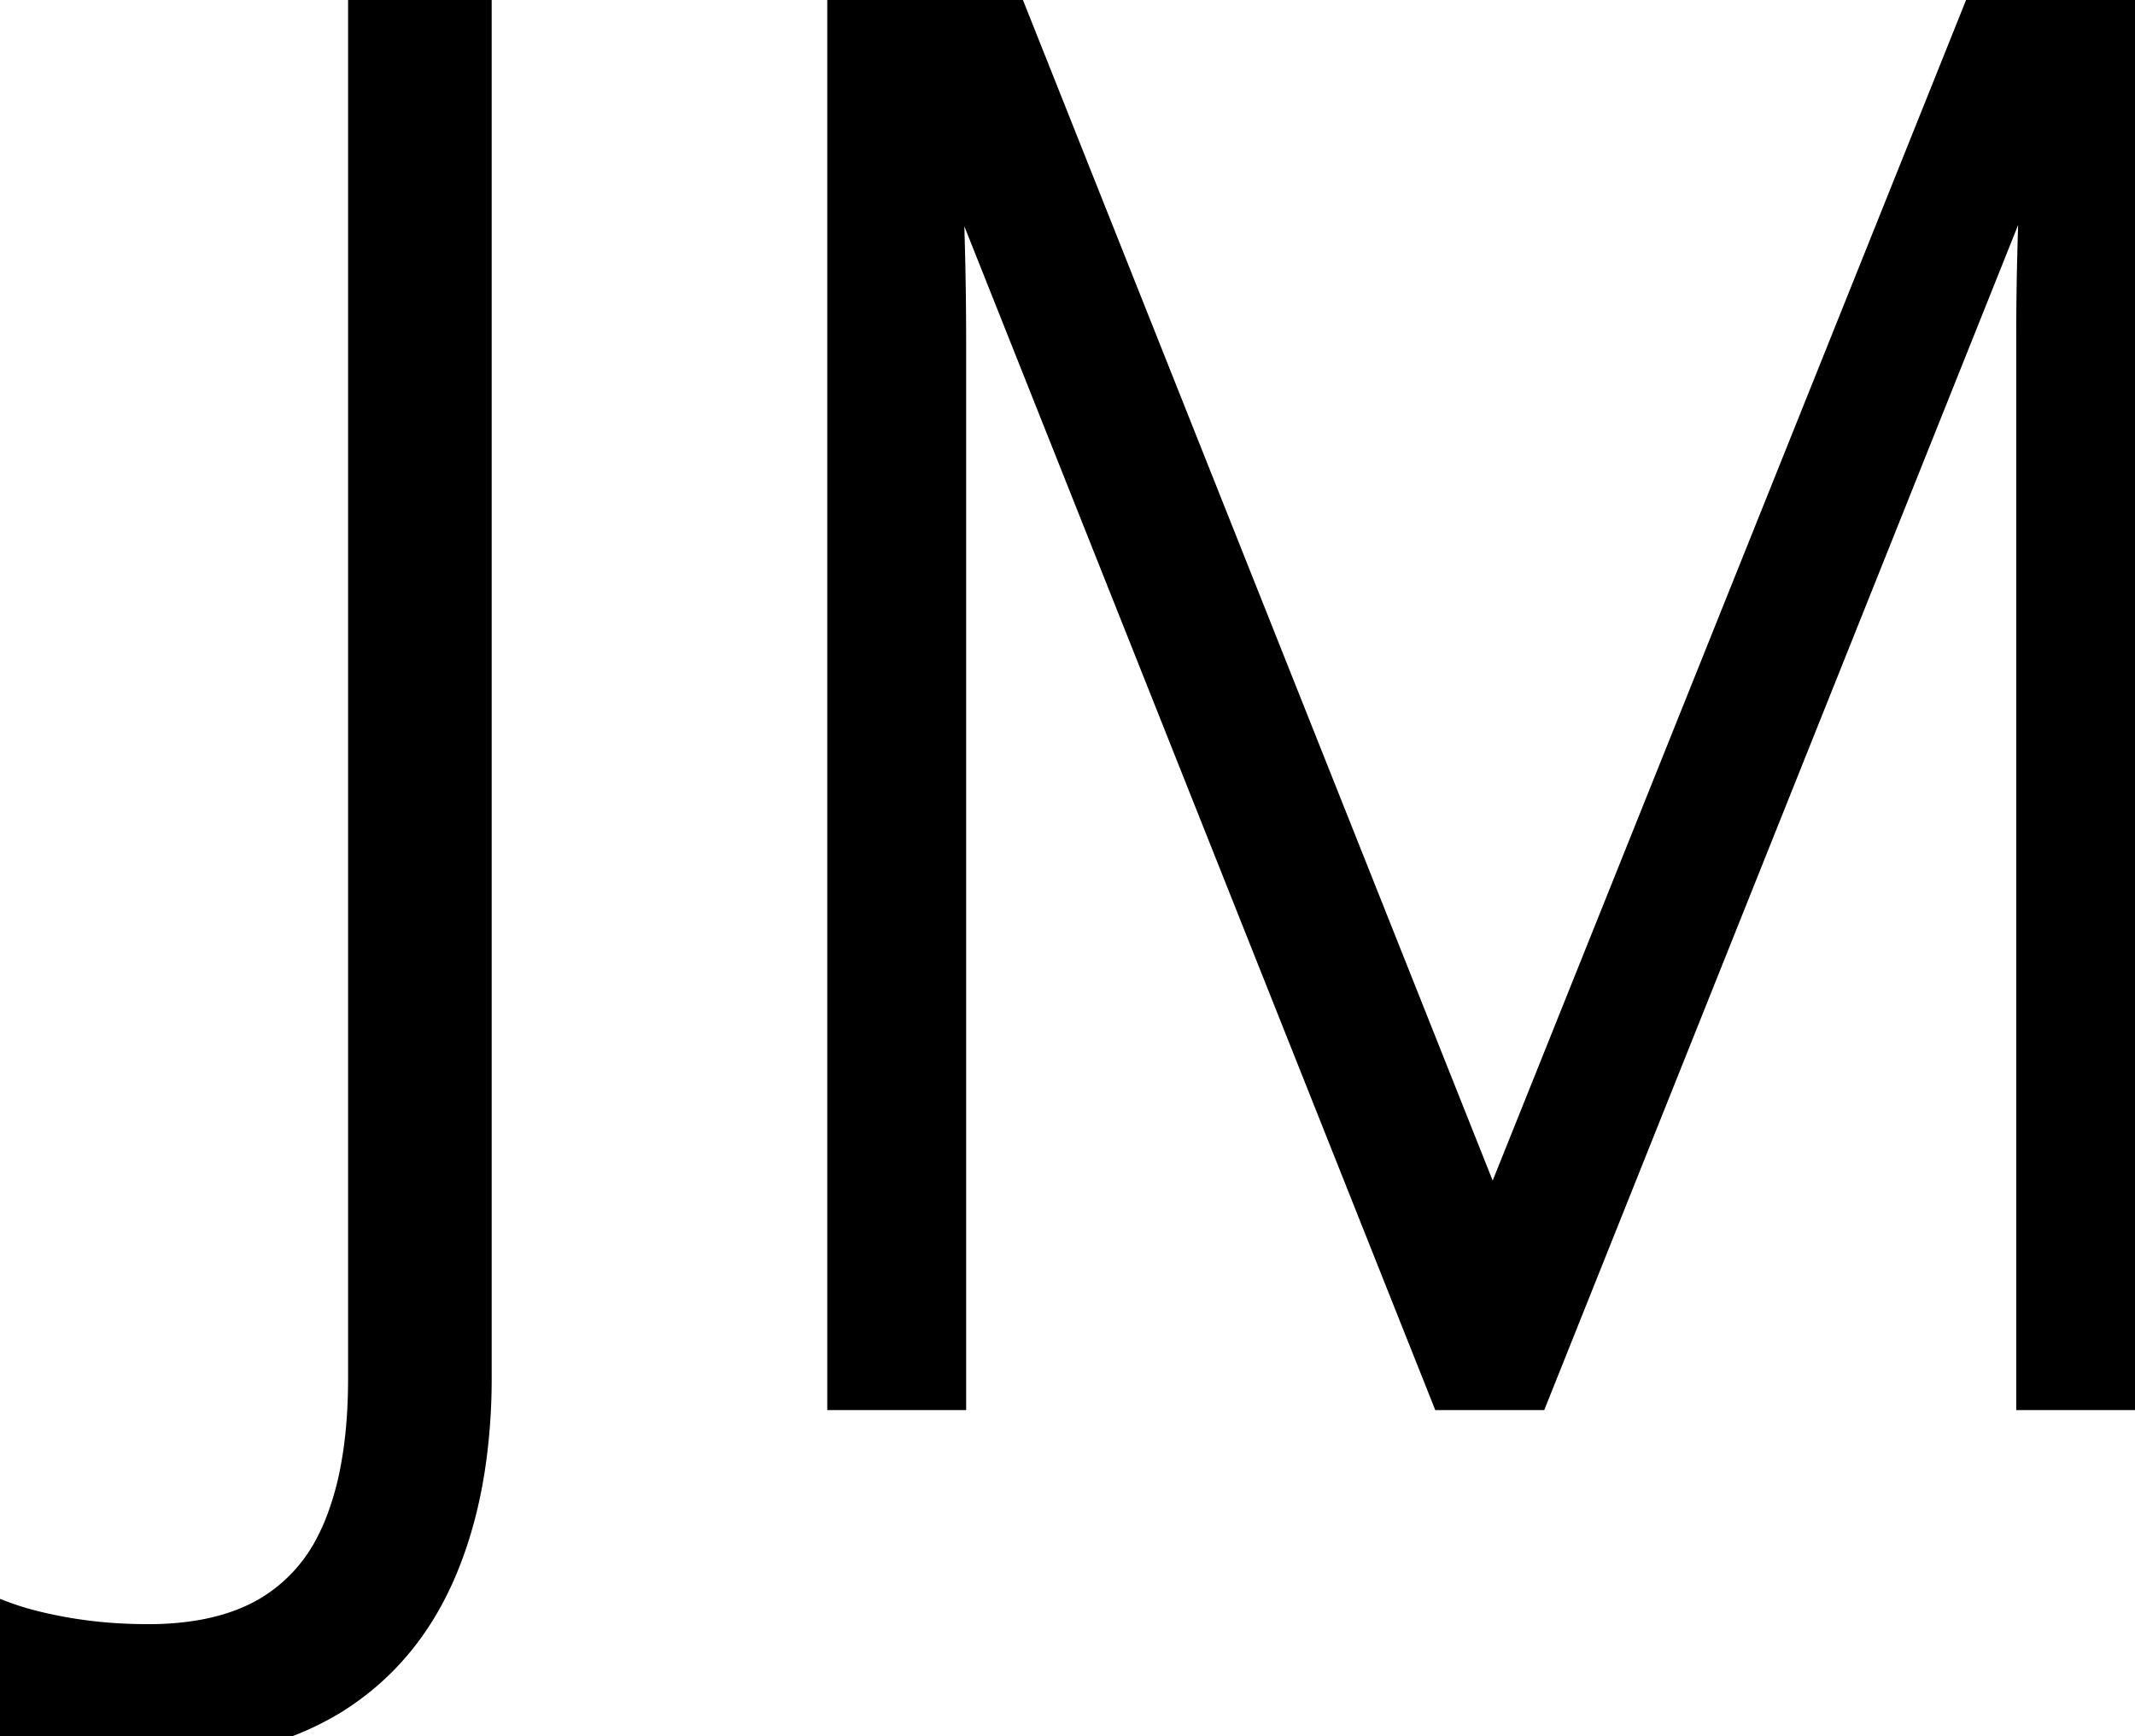 <svg width="43.945" height="35.742" viewBox="0 0 43.945 35.742" xmlns="http://www.w3.org/2000/svg"><g id="svgGroup" stroke-linecap="round" fill-rule="evenodd" font-size="9pt" stroke="#000000" stroke-width="0.25mm" fill="#000000" style="stroke:#000000;stroke-width:0.25mm;fill:#000000"><path d="M 31.465 28.555 L 29.863 28.555 L 19.375 2.188 L 19.277 2.188 Q 19.316 2.91 19.346 3.701 A 112.118 112.118 0 0 1 19.384 4.926 A 126.738 126.738 0 0 1 19.395 5.352 A 76.659 76.659 0 0 1 19.413 6.685 A 87.208 87.208 0 0 1 19.414 7.148 L 19.414 28.555 L 17.5 28.555 L 17.5 0 L 20.547 0 L 30.664 25.43 L 30.781 25.43 L 40.977 0 L 43.945 0 L 43.945 28.555 L 41.973 28.555 L 41.973 6.914 Q 41.973 6.152 41.992 5.352 A 126.049 126.049 0 0 1 42.041 3.76 Q 42.07 2.969 42.109 2.227 L 41.992 2.227 L 31.465 28.555 Z M 0 35.254 L 0 33.418 A 5.754 5.754 0 0 0 0.535 33.59 Q 0.914 33.692 1.367 33.77 A 9.751 9.751 0 0 0 2.72 33.901 A 11.024 11.024 0 0 0 3.047 33.906 A 6.572 6.572 0 0 0 4.151 33.819 Q 5.009 33.672 5.645 33.281 A 3.584 3.584 0 0 0 6.965 31.831 A 4.586 4.586 0 0 0 7.148 31.426 A 6.345 6.345 0 0 0 7.482 30.237 Q 7.637 29.401 7.637 28.379 L 7.637 0 L 9.648 0 L 9.648 28.34 A 12.161 12.161 0 0 1 9.512 30.208 Q 9.337 31.336 8.936 32.275 Q 8.223 33.945 6.777 34.844 A 5.603 5.603 0 0 1 5.132 35.518 Q 4.411 35.693 3.568 35.731 A 10.594 10.594 0 0 1 3.086 35.742 A 13.677 13.677 0 0 1 2.277 35.72 Q 1.722 35.687 1.27 35.605 Q 0.686 35.501 0.252 35.35 A 4.047 4.047 0 0 1 0 35.254 Z" vector-effect="non-scaling-stroke"/></g></svg>
